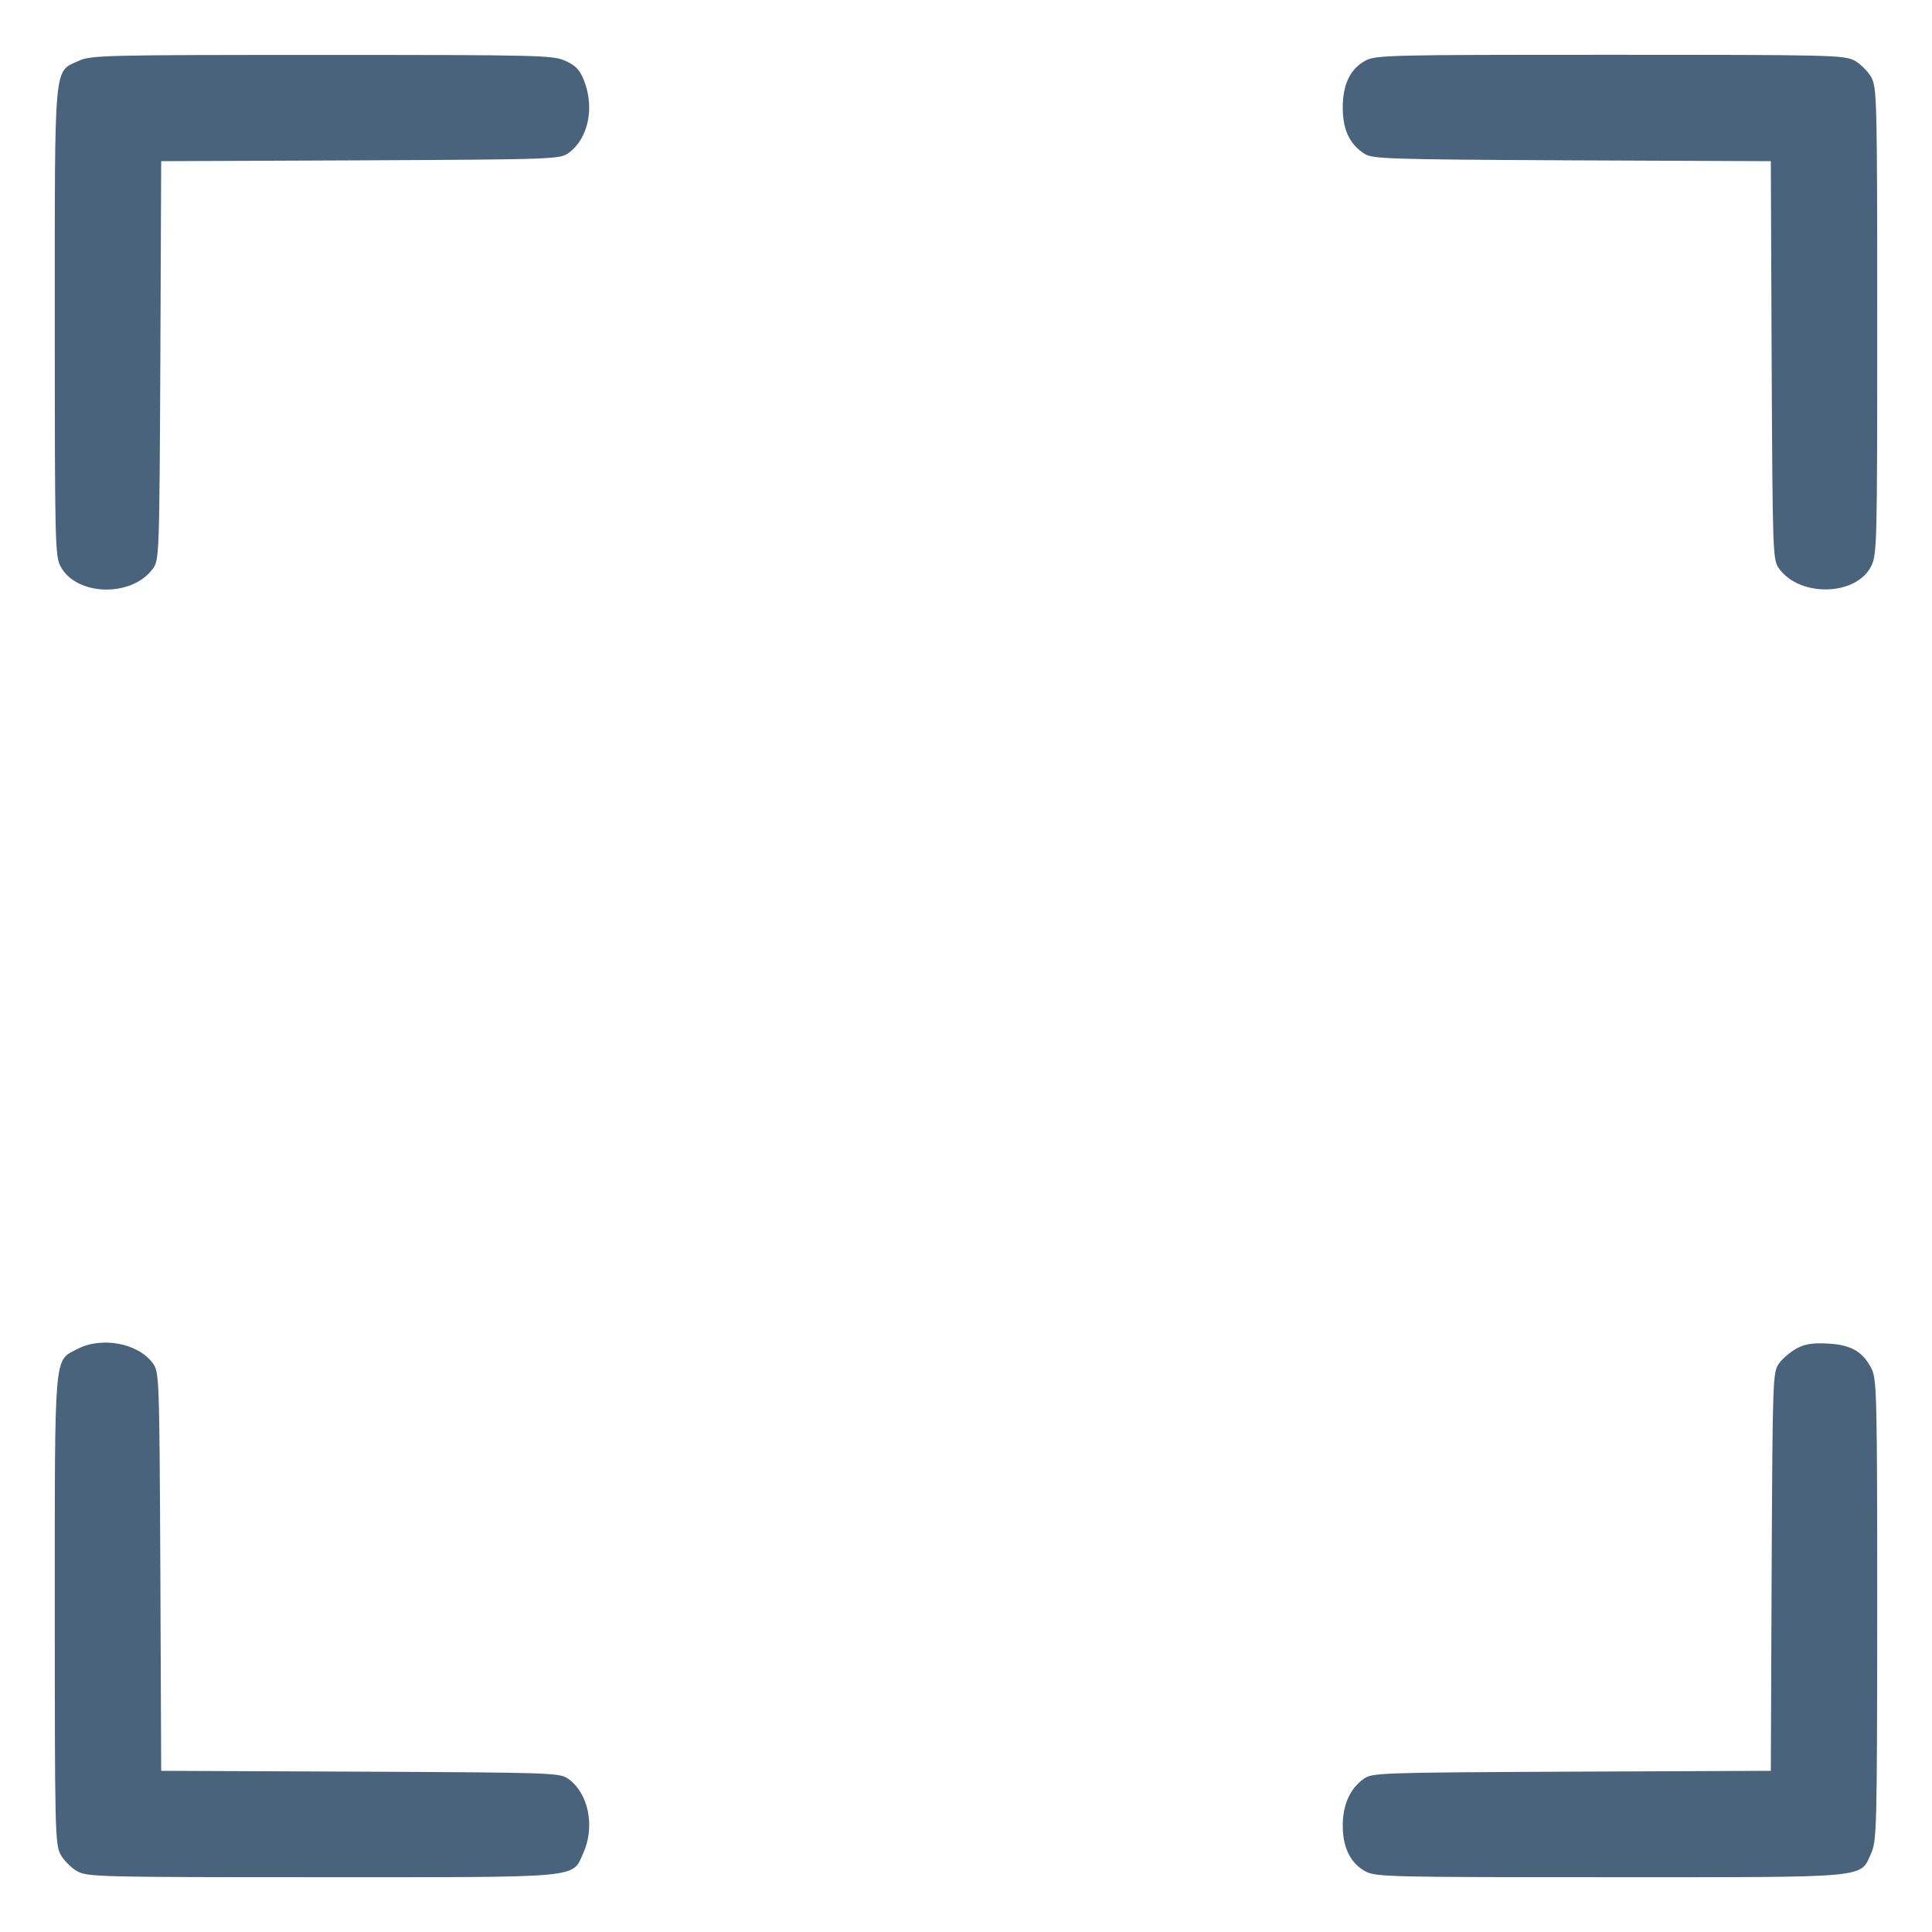 <svg xmlns="http://www.w3.org/2000/svg" fill="#49637C" viewBox="0 0 14 14"><path class="ic_m_fit_view" d="M0.570 0.441 C 0.388 0.523,0.397 0.432,0.397 2.337 C 0.397 3.928,0.399 4.030,0.439 4.105 C 0.554 4.320,0.954 4.330,1.107 4.122 C 1.154 4.058,1.155 4.031,1.162 2.612 L 1.168 1.168 2.612 1.162 C 4.031 1.155,4.058 1.154,4.122 1.107 C 4.264 1.003,4.310 0.778,4.231 0.581 C 4.202 0.507,4.171 0.474,4.097 0.441 C 4.007 0.400,3.910 0.398,2.333 0.398 C 0.760 0.398,0.660 0.400,0.570 0.441 M9.895 0.439 C 9.784 0.499,9.730 0.610,9.730 0.781 C 9.730 0.939,9.779 1.043,9.885 1.113 C 9.945 1.152,10.047 1.155,11.391 1.162 L 12.832 1.168 12.838 2.612 C 12.845 4.031,12.846 4.058,12.893 4.122 C 13.045 4.329,13.449 4.318,13.558 4.105 C 13.602 4.018,13.603 3.956,13.603 2.328 C 13.603 0.739,13.601 0.636,13.561 0.561 C 13.537 0.518,13.482 0.463,13.439 0.439 C 13.364 0.399,13.261 0.397,11.667 0.397 C 10.072 0.397,9.970 0.399,9.895 0.439 M0.557 9.777 C 0.390 9.865,0.397 9.786,0.397 11.671 C 0.397 13.261,0.399 13.364,0.439 13.439 C 0.463 13.482,0.518 13.537,0.561 13.561 C 0.636 13.601,0.739 13.603,2.329 13.603 C 4.235 13.603,4.143 13.612,4.226 13.430 C 4.313 13.239,4.266 12.999,4.122 12.893 C 4.058 12.846,4.031 12.845,2.612 12.838 L 1.168 12.832 1.162 11.388 C 1.155 9.969,1.154 9.942,1.107 9.878 C 1.000 9.732,0.734 9.683,0.557 9.777 M13.022 9.770 C 12.978 9.793,12.920 9.841,12.893 9.878 C 12.846 9.942,12.845 9.969,12.838 11.388 L 12.832 12.832 11.388 12.838 C 9.969 12.845,9.942 12.846,9.878 12.893 C 9.781 12.964,9.730 13.081,9.730 13.230 C 9.730 13.389,9.787 13.503,9.895 13.561 C 9.970 13.601,10.072 13.603,11.663 13.603 C 13.568 13.603,13.477 13.612,13.559 13.430 C 13.600 13.340,13.602 13.240,13.603 11.667 C 13.603 10.124,13.600 9.992,13.562 9.918 C 13.499 9.794,13.414 9.745,13.247 9.736 C 13.140 9.730,13.081 9.738,13.022 9.770 " stroke="none" fill-rule="evenodd" ></path></svg>